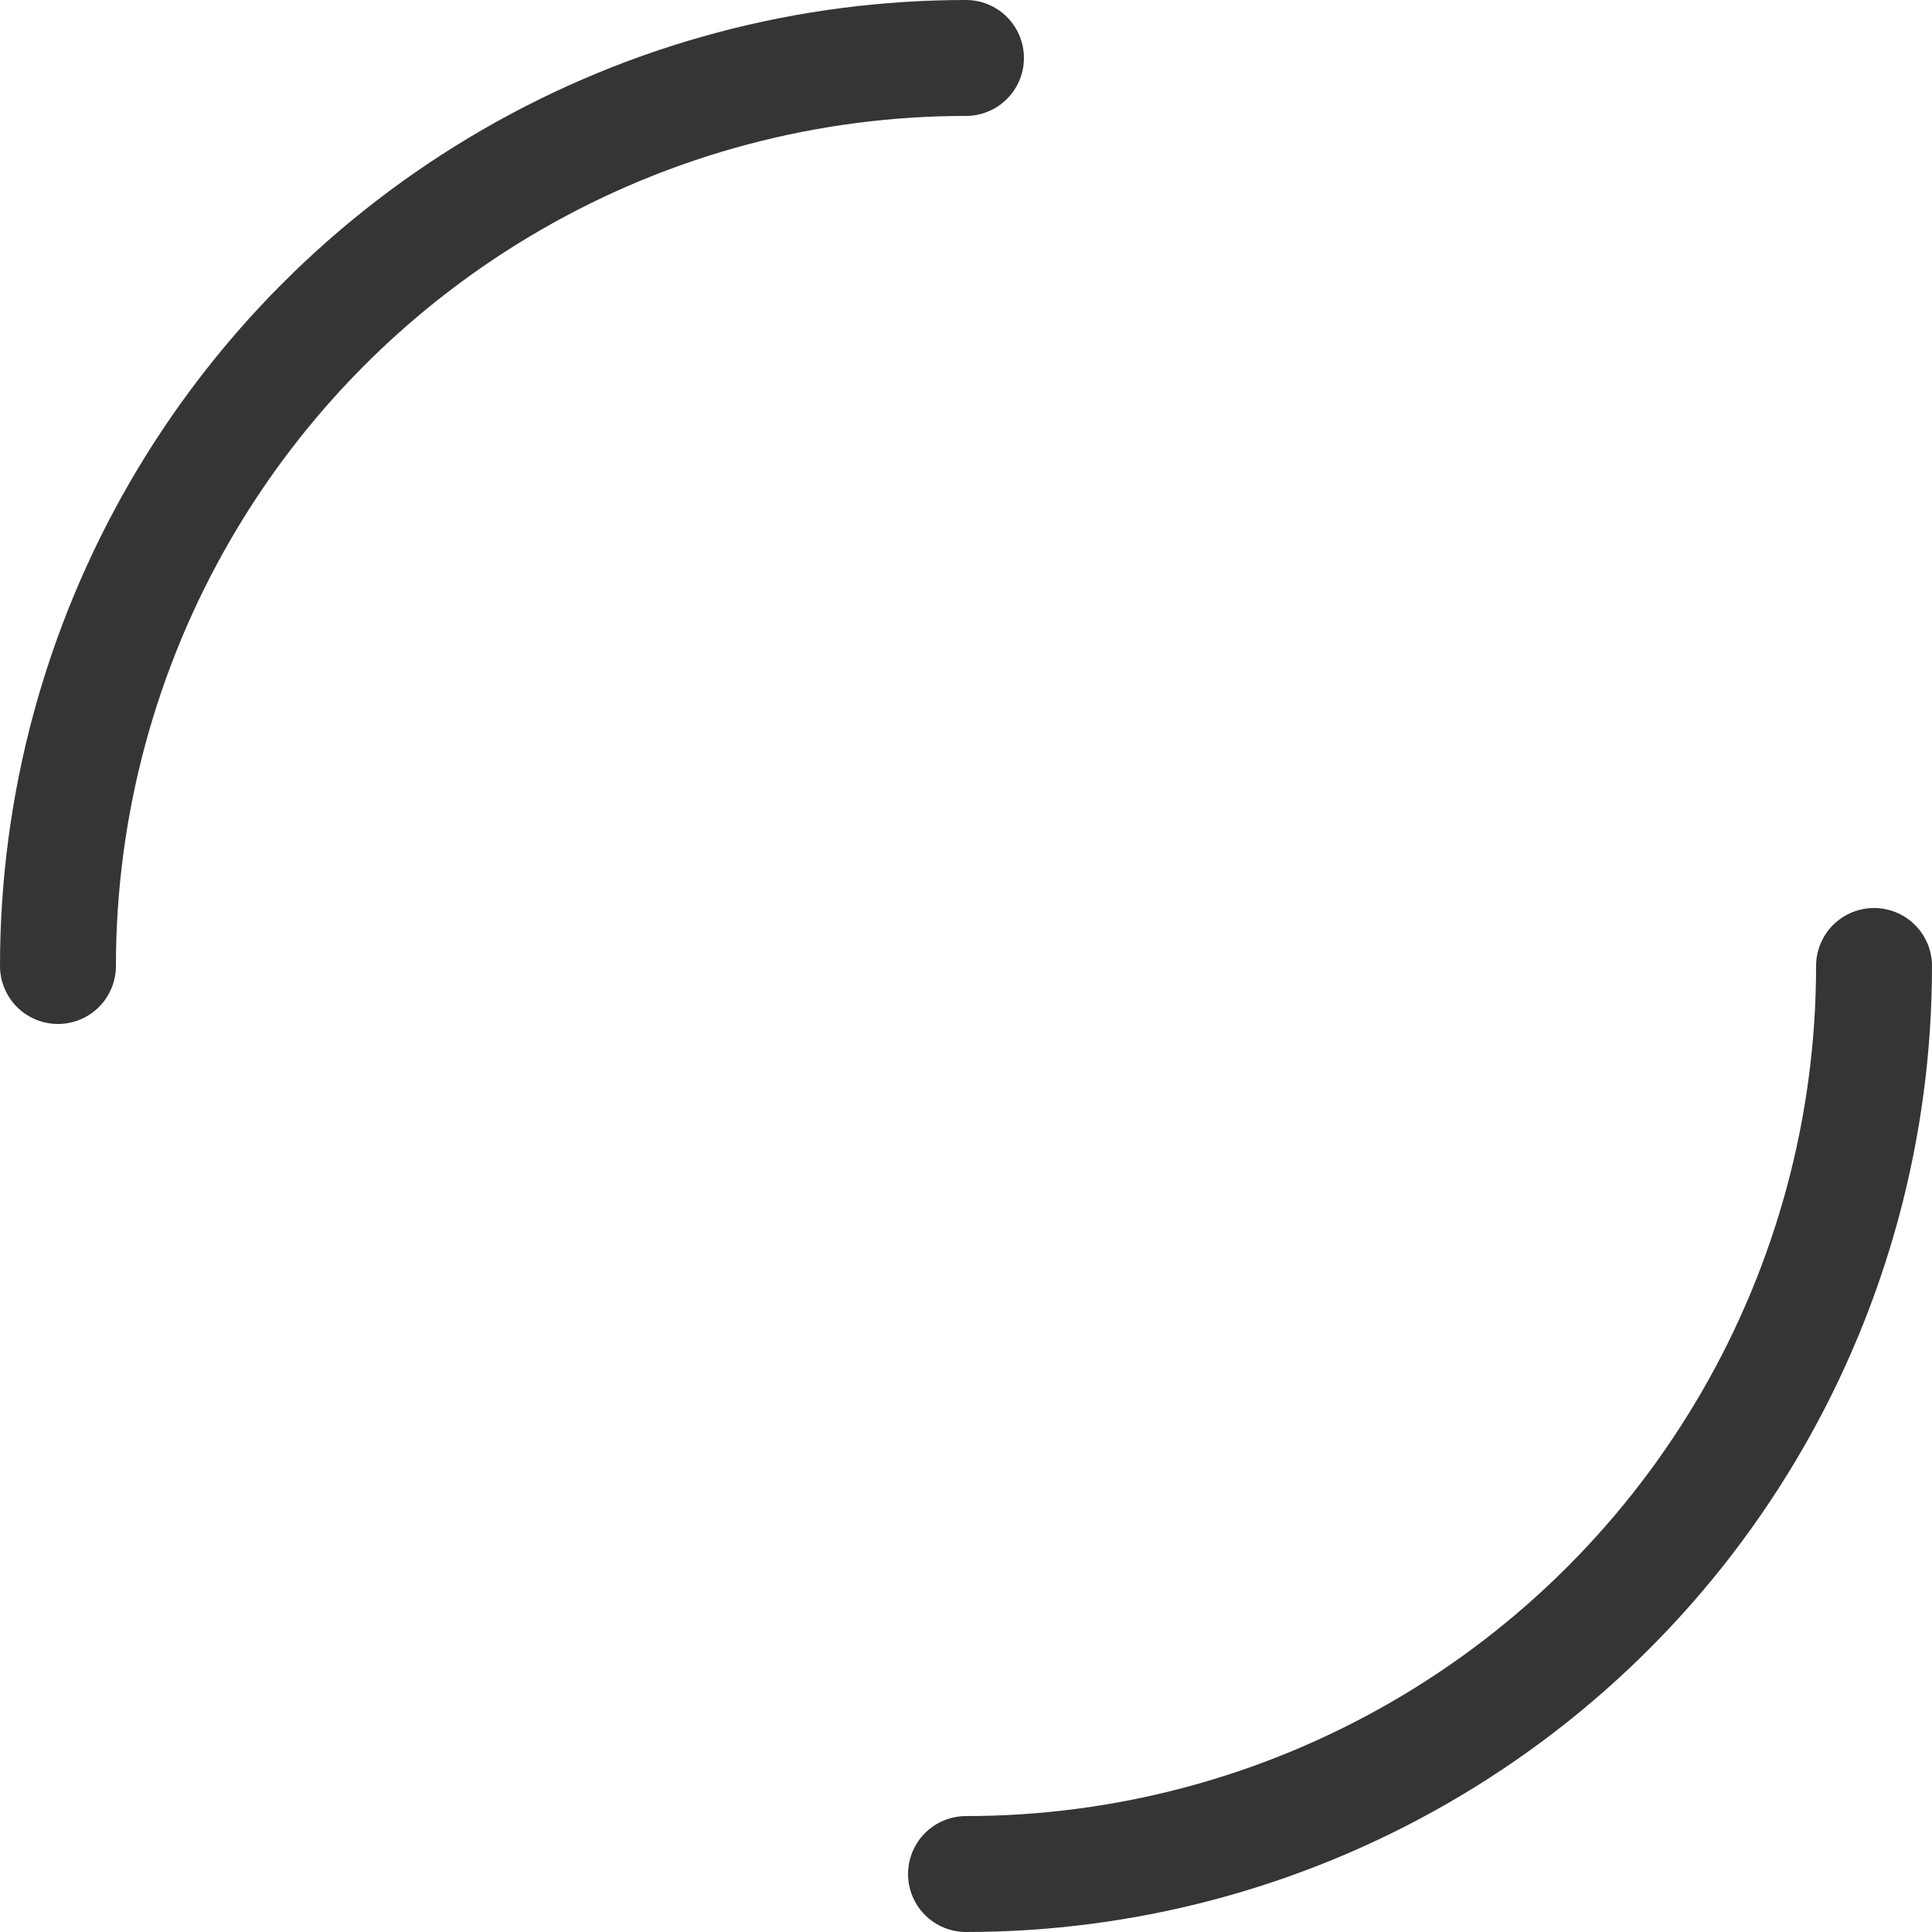 <?xml version="1.0" encoding="utf-8"?>
<svg xmlns="http://www.w3.org/2000/svg" xmlns:xlink="http://www.w3.org/1999/xlink" style="margin: auto; background: none; display: block; shape-rendering: auto;" width="144px" height="144px" viewBox="0 0 100 100" preserveAspectRatio="xMidYMid">
<circle cx="50" cy="50" r="47" stroke-width="6" stroke="#353535" stroke-dasharray="73.827 73.827" fill="none" stroke-linecap="round">
  <animateTransform attributeName="transform" type="rotate" repeatCount="indefinite" dur="1.449s" keyTimes="0;1" values="0 50 50;360 50 50"></animateTransform>
</circle>
<!-- [ldio] generated by https://loading.io/ --></svg>